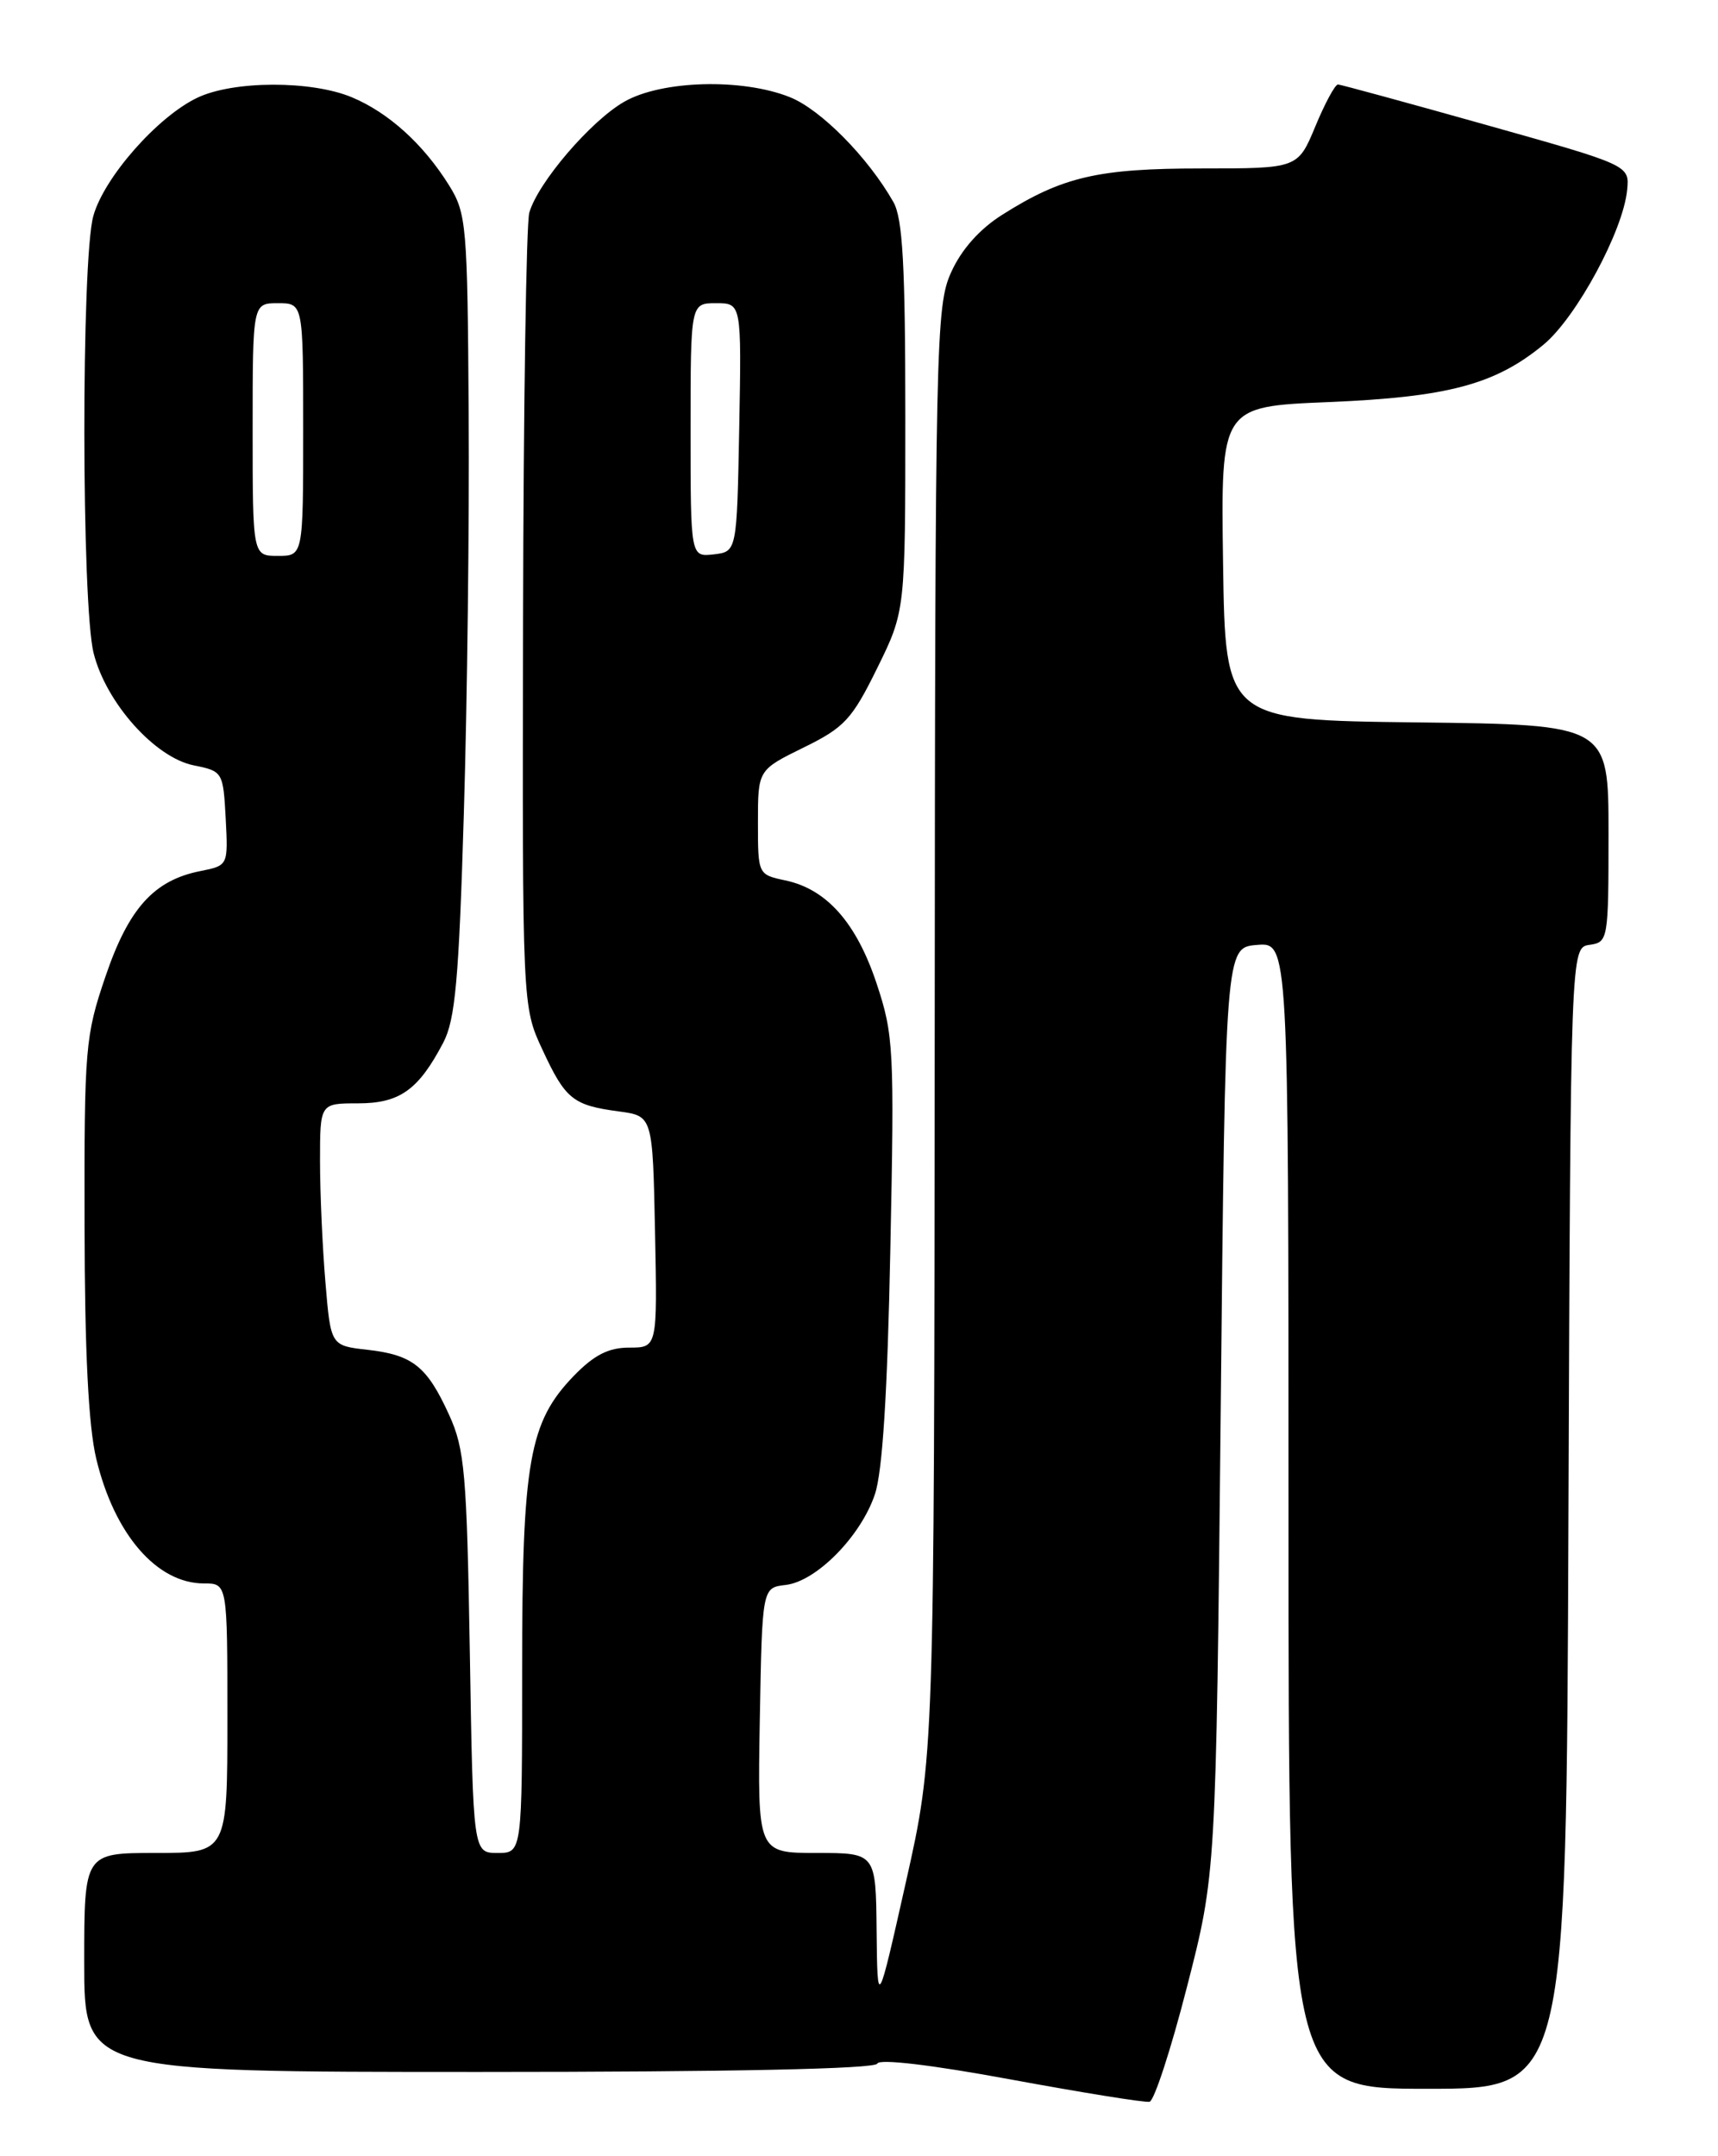 <?xml version="1.0" encoding="UTF-8" standalone="no"?>
<!DOCTYPE svg PUBLIC "-//W3C//DTD SVG 1.1//EN" "http://www.w3.org/Graphics/SVG/1.1/DTD/svg11.dtd" >
<svg xmlns="http://www.w3.org/2000/svg" xmlns:xlink="http://www.w3.org/1999/xlink" version="1.1" viewBox="0 0 204 256">
 <g >
 <path fill="currentColor"
d=" M 140.94 235.92 C 144.39 222.50 144.39 222.50 144.95 167.50 C 145.50 112.50 145.50 112.50 149.25 112.19 C 153.00 111.88 153.00 111.88 153.00 179.94 C 153.00 248.00 153.00 248.00 169.49 248.00 C 185.99 248.00 185.99 248.00 186.24 180.25 C 186.50 112.50 186.50 112.50 188.75 112.18 C 190.95 111.87 191.00 111.58 191.00 98.95 C 191.00 86.04 191.00 86.04 168.25 85.77 C 145.50 85.50 145.50 85.50 145.23 66.88 C 144.96 48.27 144.96 48.27 157.73 47.74 C 171.93 47.15 177.54 45.65 183.26 40.94 C 187.17 37.72 192.74 27.42 193.21 22.56 C 193.50 19.62 193.50 19.62 176.50 14.84 C 167.15 12.21 159.22 10.05 158.88 10.03 C 158.54 10.01 157.33 12.25 156.19 15.00 C 154.11 20.00 154.11 20.00 142.68 20.00 C 130.39 20.00 126.16 20.98 119.04 25.48 C 116.33 27.18 114.17 29.61 112.95 32.31 C 111.13 36.32 111.04 40.18 110.99 122.50 C 110.93 208.50 110.93 208.50 107.56 223.50 C 104.19 238.50 104.19 238.50 104.09 229.25 C 104.00 220.00 104.00 220.00 96.97 220.00 C 89.95 220.00 89.95 220.00 90.22 204.25 C 90.50 188.50 90.50 188.50 93.29 188.18 C 96.93 187.76 102.20 182.42 103.88 177.44 C 104.79 174.77 105.38 165.43 105.72 148.36 C 106.21 124.56 106.12 122.88 104.09 116.77 C 101.69 109.55 98.15 105.56 93.25 104.53 C 90.01 103.84 90.00 103.83 90.00 97.63 C 90.00 91.42 90.00 91.42 95.41 88.76 C 100.27 86.38 101.16 85.42 104.16 79.33 C 107.50 72.54 107.50 72.54 107.50 49.52 C 107.50 31.52 107.19 25.95 106.09 24.00 C 103.09 18.70 97.47 13.01 93.80 11.54 C 88.14 9.27 78.59 9.53 74.14 12.07 C 70.16 14.34 63.88 21.67 62.85 25.25 C 62.49 26.49 62.16 48.20 62.11 73.50 C 62.02 119.50 62.02 119.50 64.41 124.63 C 67.15 130.53 68.03 131.23 73.50 131.96 C 77.50 132.50 77.50 132.50 77.78 146.25 C 78.06 160.00 78.06 160.00 74.72 160.00 C 72.26 160.00 70.55 160.87 68.14 163.35 C 62.83 168.84 62.00 173.51 62.00 198.16 C 62.00 220.00 62.00 220.00 59.09 220.00 C 56.18 220.00 56.18 220.00 55.79 196.25 C 55.43 174.92 55.18 172.04 53.33 167.99 C 50.70 162.22 49.01 160.87 43.64 160.26 C 39.27 159.77 39.27 159.77 38.64 152.23 C 38.29 148.09 38.00 141.62 38.00 137.85 C 38.00 131.00 38.00 131.00 42.50 131.00 C 47.46 131.00 49.68 129.42 52.63 123.80 C 54.06 121.07 54.49 116.36 55.08 96.50 C 55.48 83.30 55.74 61.93 55.65 49.00 C 55.51 26.73 55.39 25.32 53.32 22.00 C 50.28 17.12 46.15 13.38 41.78 11.55 C 36.97 9.54 27.72 9.56 23.44 11.60 C 18.72 13.84 12.35 21.07 11.08 25.65 C 9.64 30.83 9.67 71.81 11.12 77.56 C 12.60 83.45 18.40 89.94 23.00 90.87 C 26.45 91.56 26.50 91.65 26.80 97.17 C 27.09 102.76 27.09 102.76 23.80 103.42 C 18.27 104.51 15.27 107.85 12.52 115.95 C 10.12 122.99 10.00 124.42 10.04 145.43 C 10.06 160.49 10.50 169.31 11.43 173.20 C 13.58 182.17 18.62 188.00 24.22 188.00 C 27.00 188.00 27.00 188.00 27.00 204.00 C 27.00 220.00 27.00 220.00 18.50 220.00 C 10.00 220.00 10.00 220.00 10.00 233.00 C 10.00 246.00 10.00 246.00 56.92 246.00 C 86.87 246.00 103.95 245.64 104.17 245.01 C 104.37 244.42 110.60 245.15 120.00 246.89 C 128.53 248.46 135.95 249.66 136.50 249.54 C 137.05 249.43 139.05 243.30 140.94 235.92 Z  M 30.00 51.00 C 30.00 36.00 30.00 36.00 33.00 36.00 C 36.00 36.00 36.00 36.00 36.00 51.00 C 36.00 66.00 36.00 66.00 33.00 66.00 C 30.00 66.00 30.00 66.00 30.00 51.00 Z  M 82.00 51.07 C 82.00 36.00 82.00 36.00 85.03 36.00 C 88.05 36.00 88.05 36.00 87.78 50.75 C 87.50 65.50 87.50 65.50 84.75 65.82 C 82.00 66.13 82.00 66.13 82.00 51.07 Z "/>
</g>
</svg>